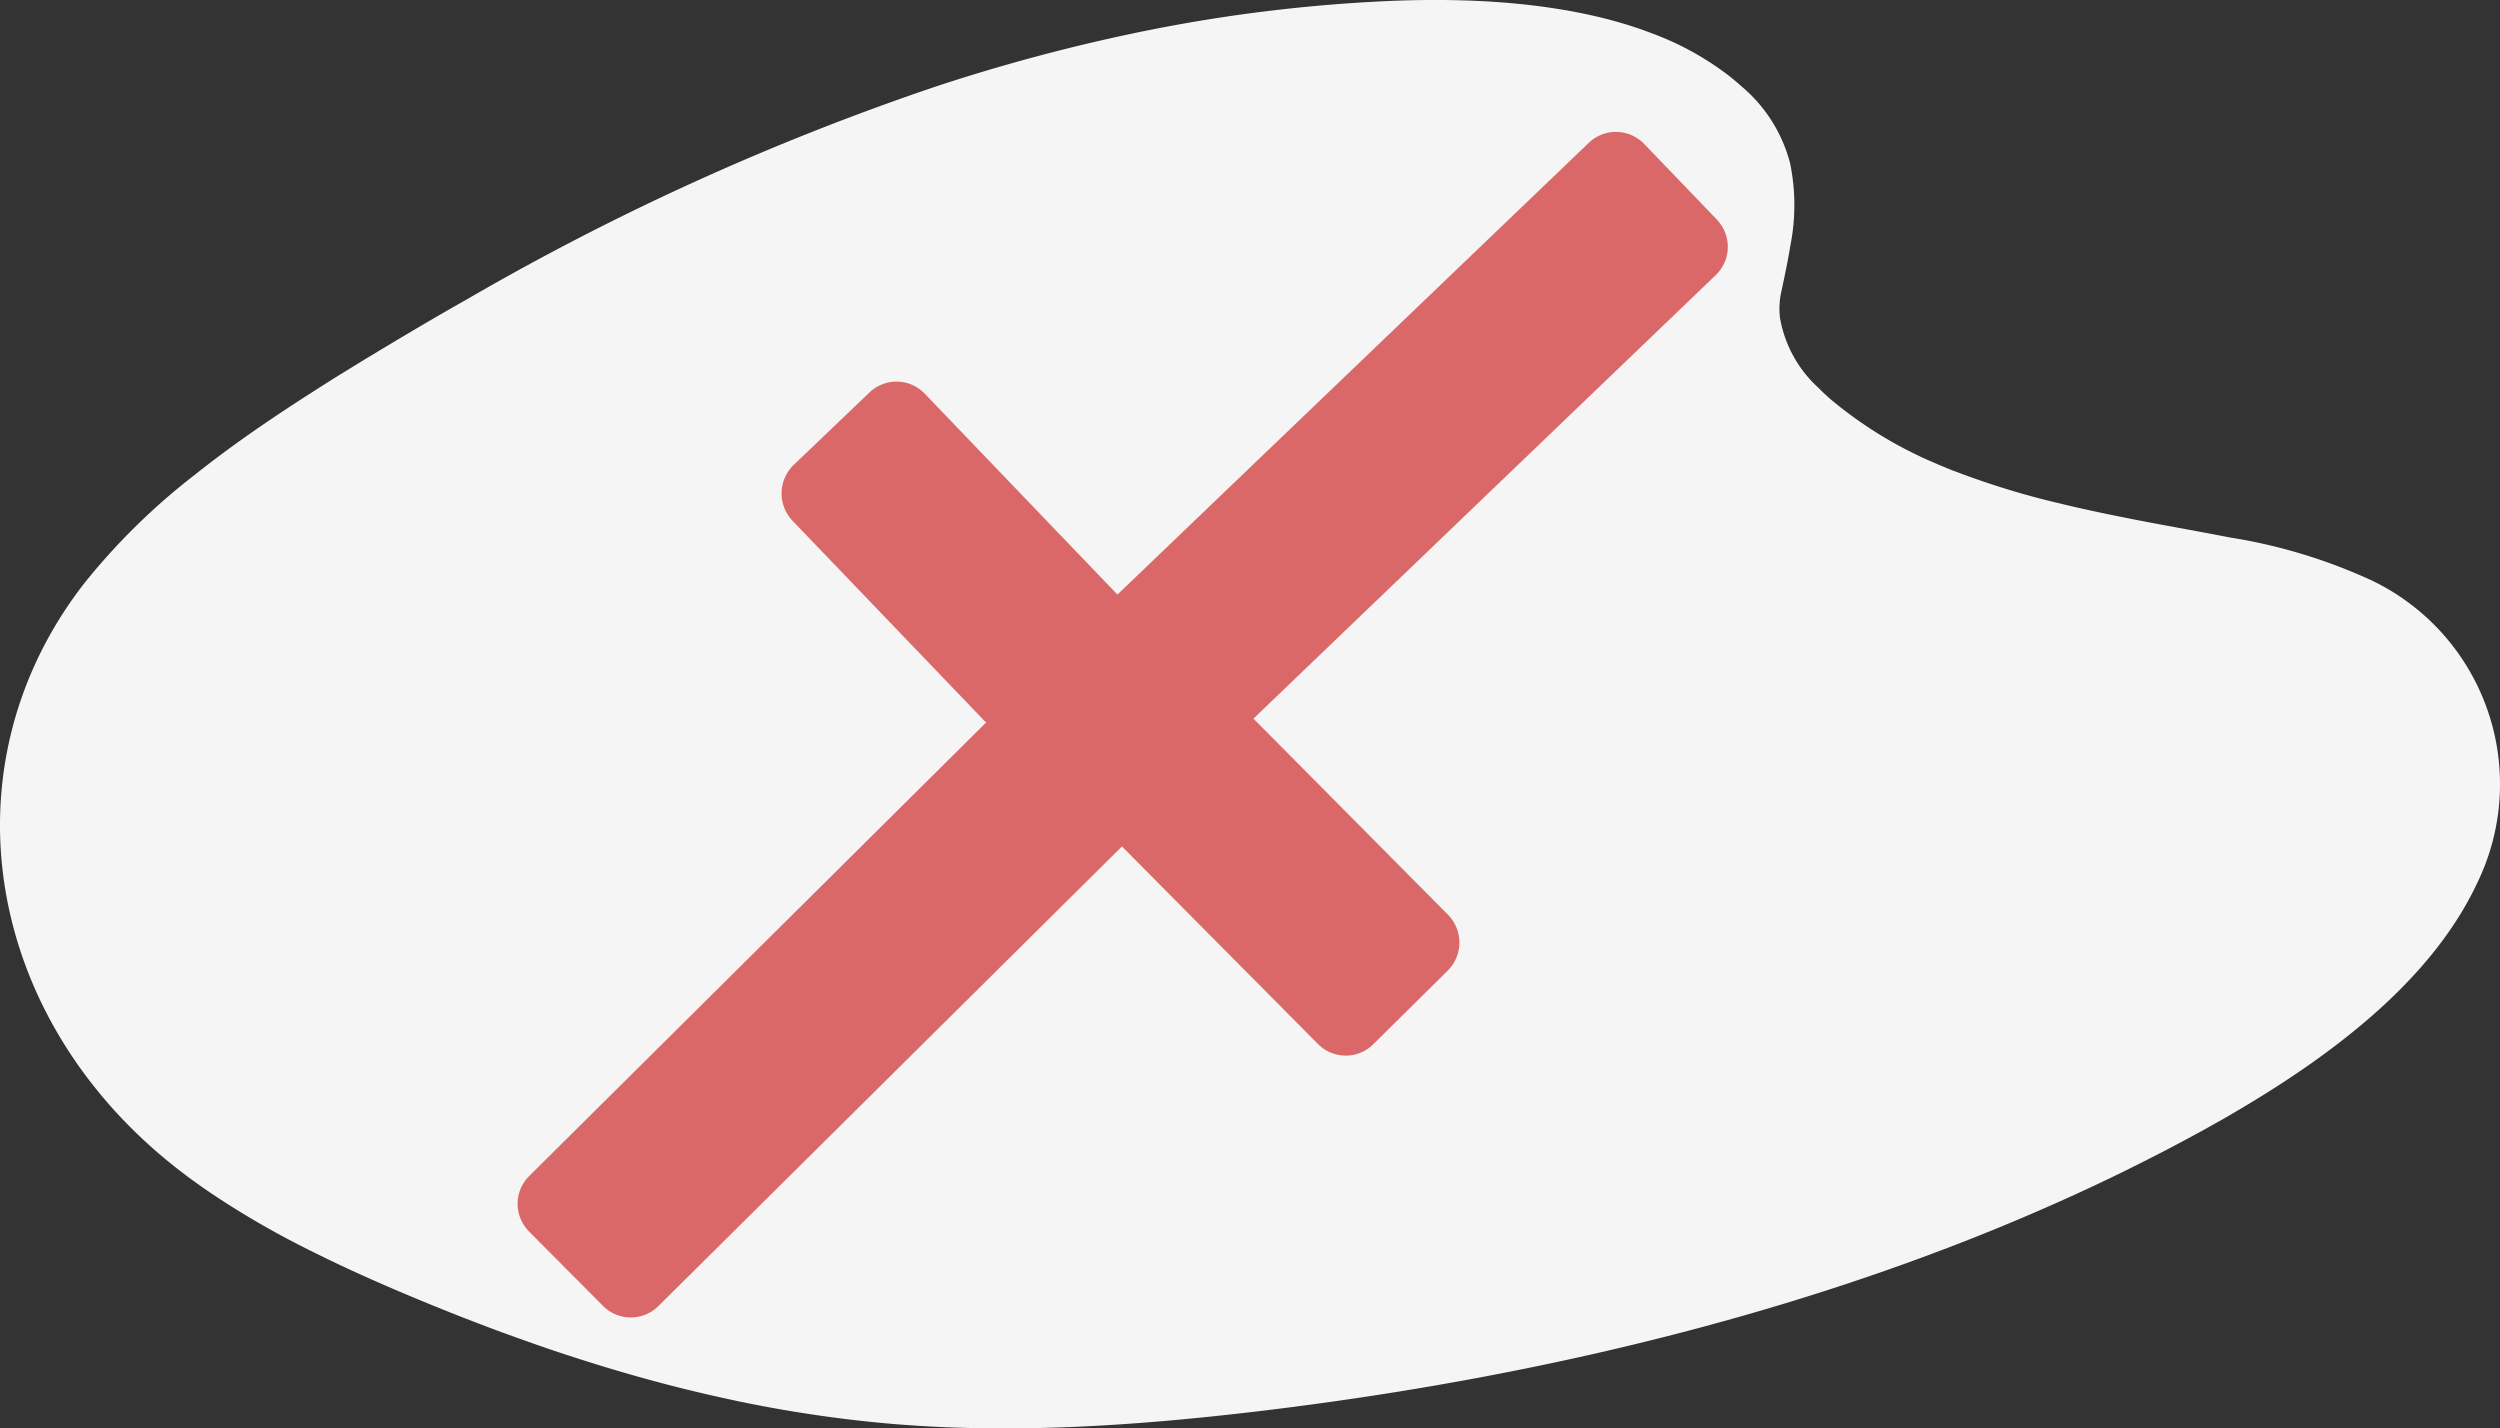 <svg xmlns="http://www.w3.org/2000/svg" width="210.033" height="120.004" viewBox="0 0 210.033 120.004">
  <rect x="0" y="0" width="210.033" height="120.004" fill="#333333" stroke="none"/>
  <g id="contacto-check-404" transform="translate(25.94 19.984)">
    <path id="Trazado_122" data-name="Trazado 122" fill="#f5f5f5;" d="M40.651,170.726q.983.751,2.01,1.46c.115.081.234.159.351.241a72.046,72.046,0,0,0,7.675,4.506l.5.253c.121.064.239.122.365.181,2.789,1.4,5.681,2.688,8.609,3.908l.031.014.221.091q3.541,1.476,7.189,2.824l.058.019q1.645.6,3.289,1.172c.448.159.9.307,1.347.457.846.281,1.694.558,2.549.823l.106.035.183.056.228.073q3.346,1.039,6.781,1.919l.04.01q2.4.607,4.822,1.123l.221.048c2.376.5,4.79.928,7.218,1.271l.559.078q2.664.364,5.365.594c10.122.85,20.364.159,30.424-1.026,20.313-2.4,40.358-6.886,58.639-13.924q5.263-2.025,10.321-4.336c.027-.013.051-.025.079-.037q3.028-1.384,5.974-2.883c.576-.289,1.148-.585,1.716-.882q1.049-.55,2.089-1.112,1.371-.743,2.741-1.523l.428-.248.164-.1c.232-.135.461-.27.691-.407,8.589-5.083,16.247-11.243,19.866-18.951a18.975,18.975,0,0,0-8.85-25.43,45.391,45.391,0,0,0-11.878-3.606l-.428-.083c-.707-.135-1.414-.265-2.118-.4-2.465-.454-4.943-.9-7.4-1.409h0c-1.279-.262-2.546-.537-3.8-.834l-.515-.124a68,68,0,0,1-8.883-2.719h-.018q-.463-.179-.914-.37c-.194-.079-.387-.159-.581-.246a34.9,34.9,0,0,1-8.927-5.428c-.2-.178-.4-.359-.592-.54-.148-.141-.294-.284-.435-.427a10.32,10.32,0,0,1-3.236-5.914h0a6.644,6.644,0,0,1,.11-2.133c.287-1.333.565-2.637.769-3.909A17.455,17.455,0,0,0,175.786,86h0a12.546,12.546,0,0,0-4.1-6.5q-.528-.477-1.138-.953a24.742,24.742,0,0,0-6.328-3.475l-.861-.318c-6.41-2.256-14.113-2.726-21.309-2.414a132.745,132.745,0,0,0-19.966,2.414c-.521.1-1.042.208-1.559.318A154.129,154.129,0,0,0,104.081,79.5,216.593,216.593,0,0,0,64.643,97.387l-.365.206q-.771.437-1.533.877-1.475.85-2.924,1.711l-.652.386q-.482.286-.959.573l-.979.589h0a1.091,1.091,0,0,0-.132.081l-.833.5c-.482.292-.961.586-1.442.882h0l-1.031.635c-.214.133-.429.265-.643.4l-1.1.7-.245.159c-.051.032-.1.064-.152.1l-.031.017c-2.971,1.895-5.871,3.86-8.589,5.942l-.351.27-.037.029c-.3.229-.592.461-.883.694a54.855,54.855,0,0,0-9.327,9.162C20.5,136.705,24.045,158.039,40.651,170.726Z" transform="translate(-51.328 -92.239)"/>
    <g id="Grupo_1" data-name="Grupo 1" transform="translate(135.734 100.716) rotate(180)">
      <path id="Trazado_123" data-name="Trazado 123" fill="#db6868;" d="M402.339,303.088l-6.2-6.236a3.293,3.293,0,0,0-4.677-.032l-38.941,38.612-16.465-16.594a3.284,3.284,0,0,0-4.643-.033l-6.268,6.2a3.328,3.328,0,0,0-.032,4.677l25.005,25.2a3.328,3.328,0,0,0,4.677.033L402.3,307.763a3.293,3.293,0,0,0,.035-4.675Z" transform="translate(-285.104 -285.845)"/>
      <path id="Trazado_124" data-name="Trazado 124" fill="#db6868;" d="M402.339,303.088l-6.2-6.236a3.293,3.293,0,0,0-4.677-.032l-38.941,38.612-16.465-16.594a3.284,3.284,0,0,0-4.643-.033l-6.268,6.2a3.328,3.328,0,0,0-.032,4.677l25.005,25.2a3.328,3.328,0,0,0,4.677.033L402.3,307.763a3.293,3.293,0,0,0,.035-4.675Z" transform="matrix(-1, -0.017, 0.017, -1, 414.614, 412.173)"/>
    </g>
  </g>
</svg>
